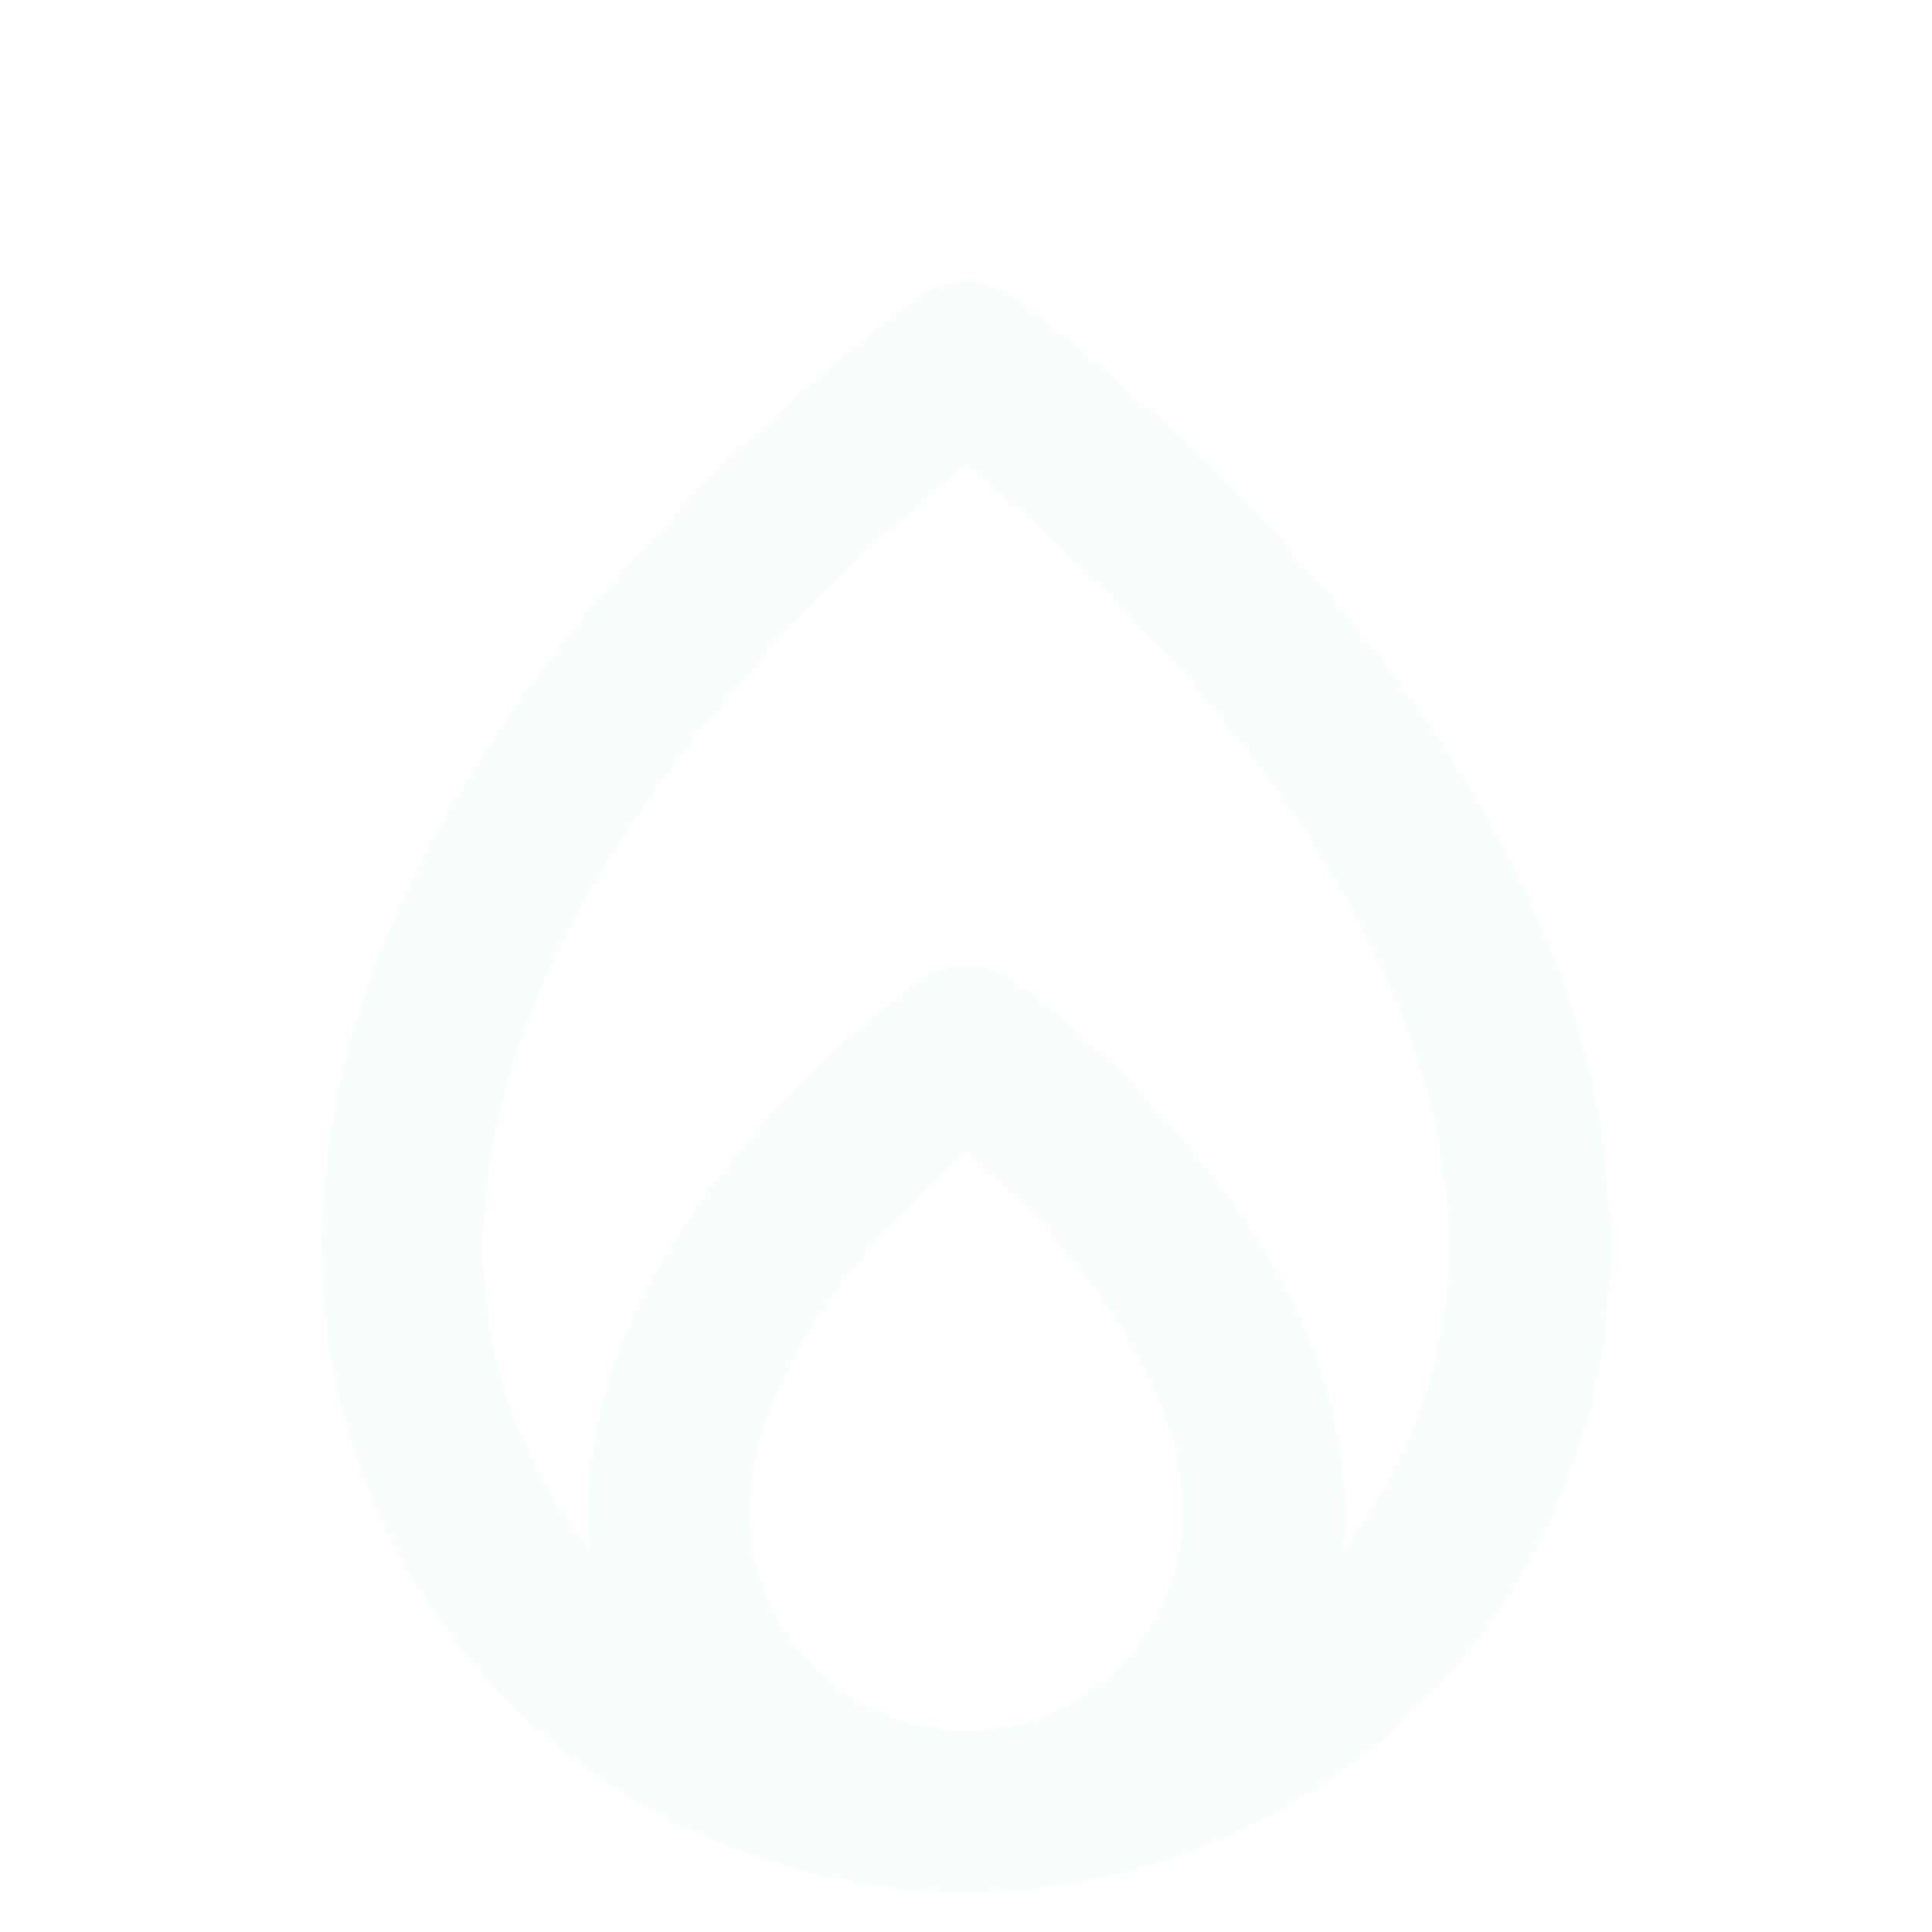 <svg width="32" height="32" viewBox="0 0 32 32" fill="none" xmlns="http://www.w3.org/2000/svg">
<g id="Group" filter="url(#filter0_d_2058_257)">
<path id="Vector" fill-rule="evenodd" clip-rule="evenodd" d="M10.329 7.456C11.801 5.778 13.441 4.256 15.225 2.915C15.451 2.753 15.722 2.667 16 2.667C16.278 2.667 16.549 2.753 16.775 2.915C18.555 4.261 20.195 5.782 21.671 7.456C24.779 11.008 26.667 14.784 26.667 18.667C26.667 21.496 25.543 24.209 23.543 26.209C21.542 28.21 18.829 29.333 16 29.333C13.171 29.333 10.458 28.21 8.458 26.209C6.457 24.209 5.333 21.496 5.333 18.667C5.333 14.784 7.22 11.009 10.329 7.456ZM16.591 6.179C16.396 6.012 16.199 5.848 16 5.687L15.409 6.18C14.315 7.117 13.289 8.13 12.337 9.212C9.613 12.324 8 15.551 8 18.667C8 20.572 8.667 22.32 9.777 23.693C9.758 23.488 9.747 23.281 9.747 23.075C9.747 20.844 10.808 18.721 12.54 16.741C13.34 15.828 14.247 14.967 15.231 14.248C15.457 14.086 15.728 13.999 16.006 13.999C16.284 13.999 16.555 14.086 16.781 14.248C17.768 14.955 18.675 15.831 19.472 16.741C21.205 18.721 22.265 20.844 22.265 23.075C22.265 23.277 22.256 23.478 22.236 23.677C23.38 22.258 24.002 20.489 24 18.667C24 15.549 22.387 12.324 19.663 9.212C18.711 8.13 17.685 7.116 16.591 6.179ZM16.005 17.048C15.492 17.504 14.999 17.981 14.547 18.499C13.2 20.037 12.413 21.611 12.413 23.075C12.413 24.027 12.792 24.941 13.466 25.615C14.139 26.289 15.053 26.667 16.006 26.667C16.959 26.667 17.873 26.289 18.546 25.615C19.22 24.941 19.599 24.027 19.599 23.075C19.599 21.611 18.812 20.037 17.465 18.499C17.212 18.208 15.955 17.004 16.005 17.048Z" fill="#F7FEFC"/>
</g>
<defs>
<filter id="filter0_d_2058_257" x="-2.667" y="-3.333" width="37.333" height="42.667" filterUnits="userSpaceOnUse" color-interpolation-filters="sRGB">
<feFlood flood-opacity="0" result="BackgroundImageFix"/>
<feColorMatrix in="SourceAlpha" type="matrix" values="0 0 0 0 0 0 0 0 0 0 0 0 0 0 0 0 0 0 127 0" result="hardAlpha"/>
<feOffset dy="2"/>
<feGaussianBlur stdDeviation="4"/>
<feComposite in2="hardAlpha" operator="out"/>
<feColorMatrix type="matrix" values="0 0 0 0 0 0 0 0 0 0 0 0 0 0 0 0 0 0 1 0"/>
<feBlend mode="normal" in2="BackgroundImageFix" result="effect1_dropShadow_2058_257"/>
<feBlend mode="normal" in="SourceGraphic" in2="effect1_dropShadow_2058_257" result="shape"/>
</filter>
</defs>
</svg>
